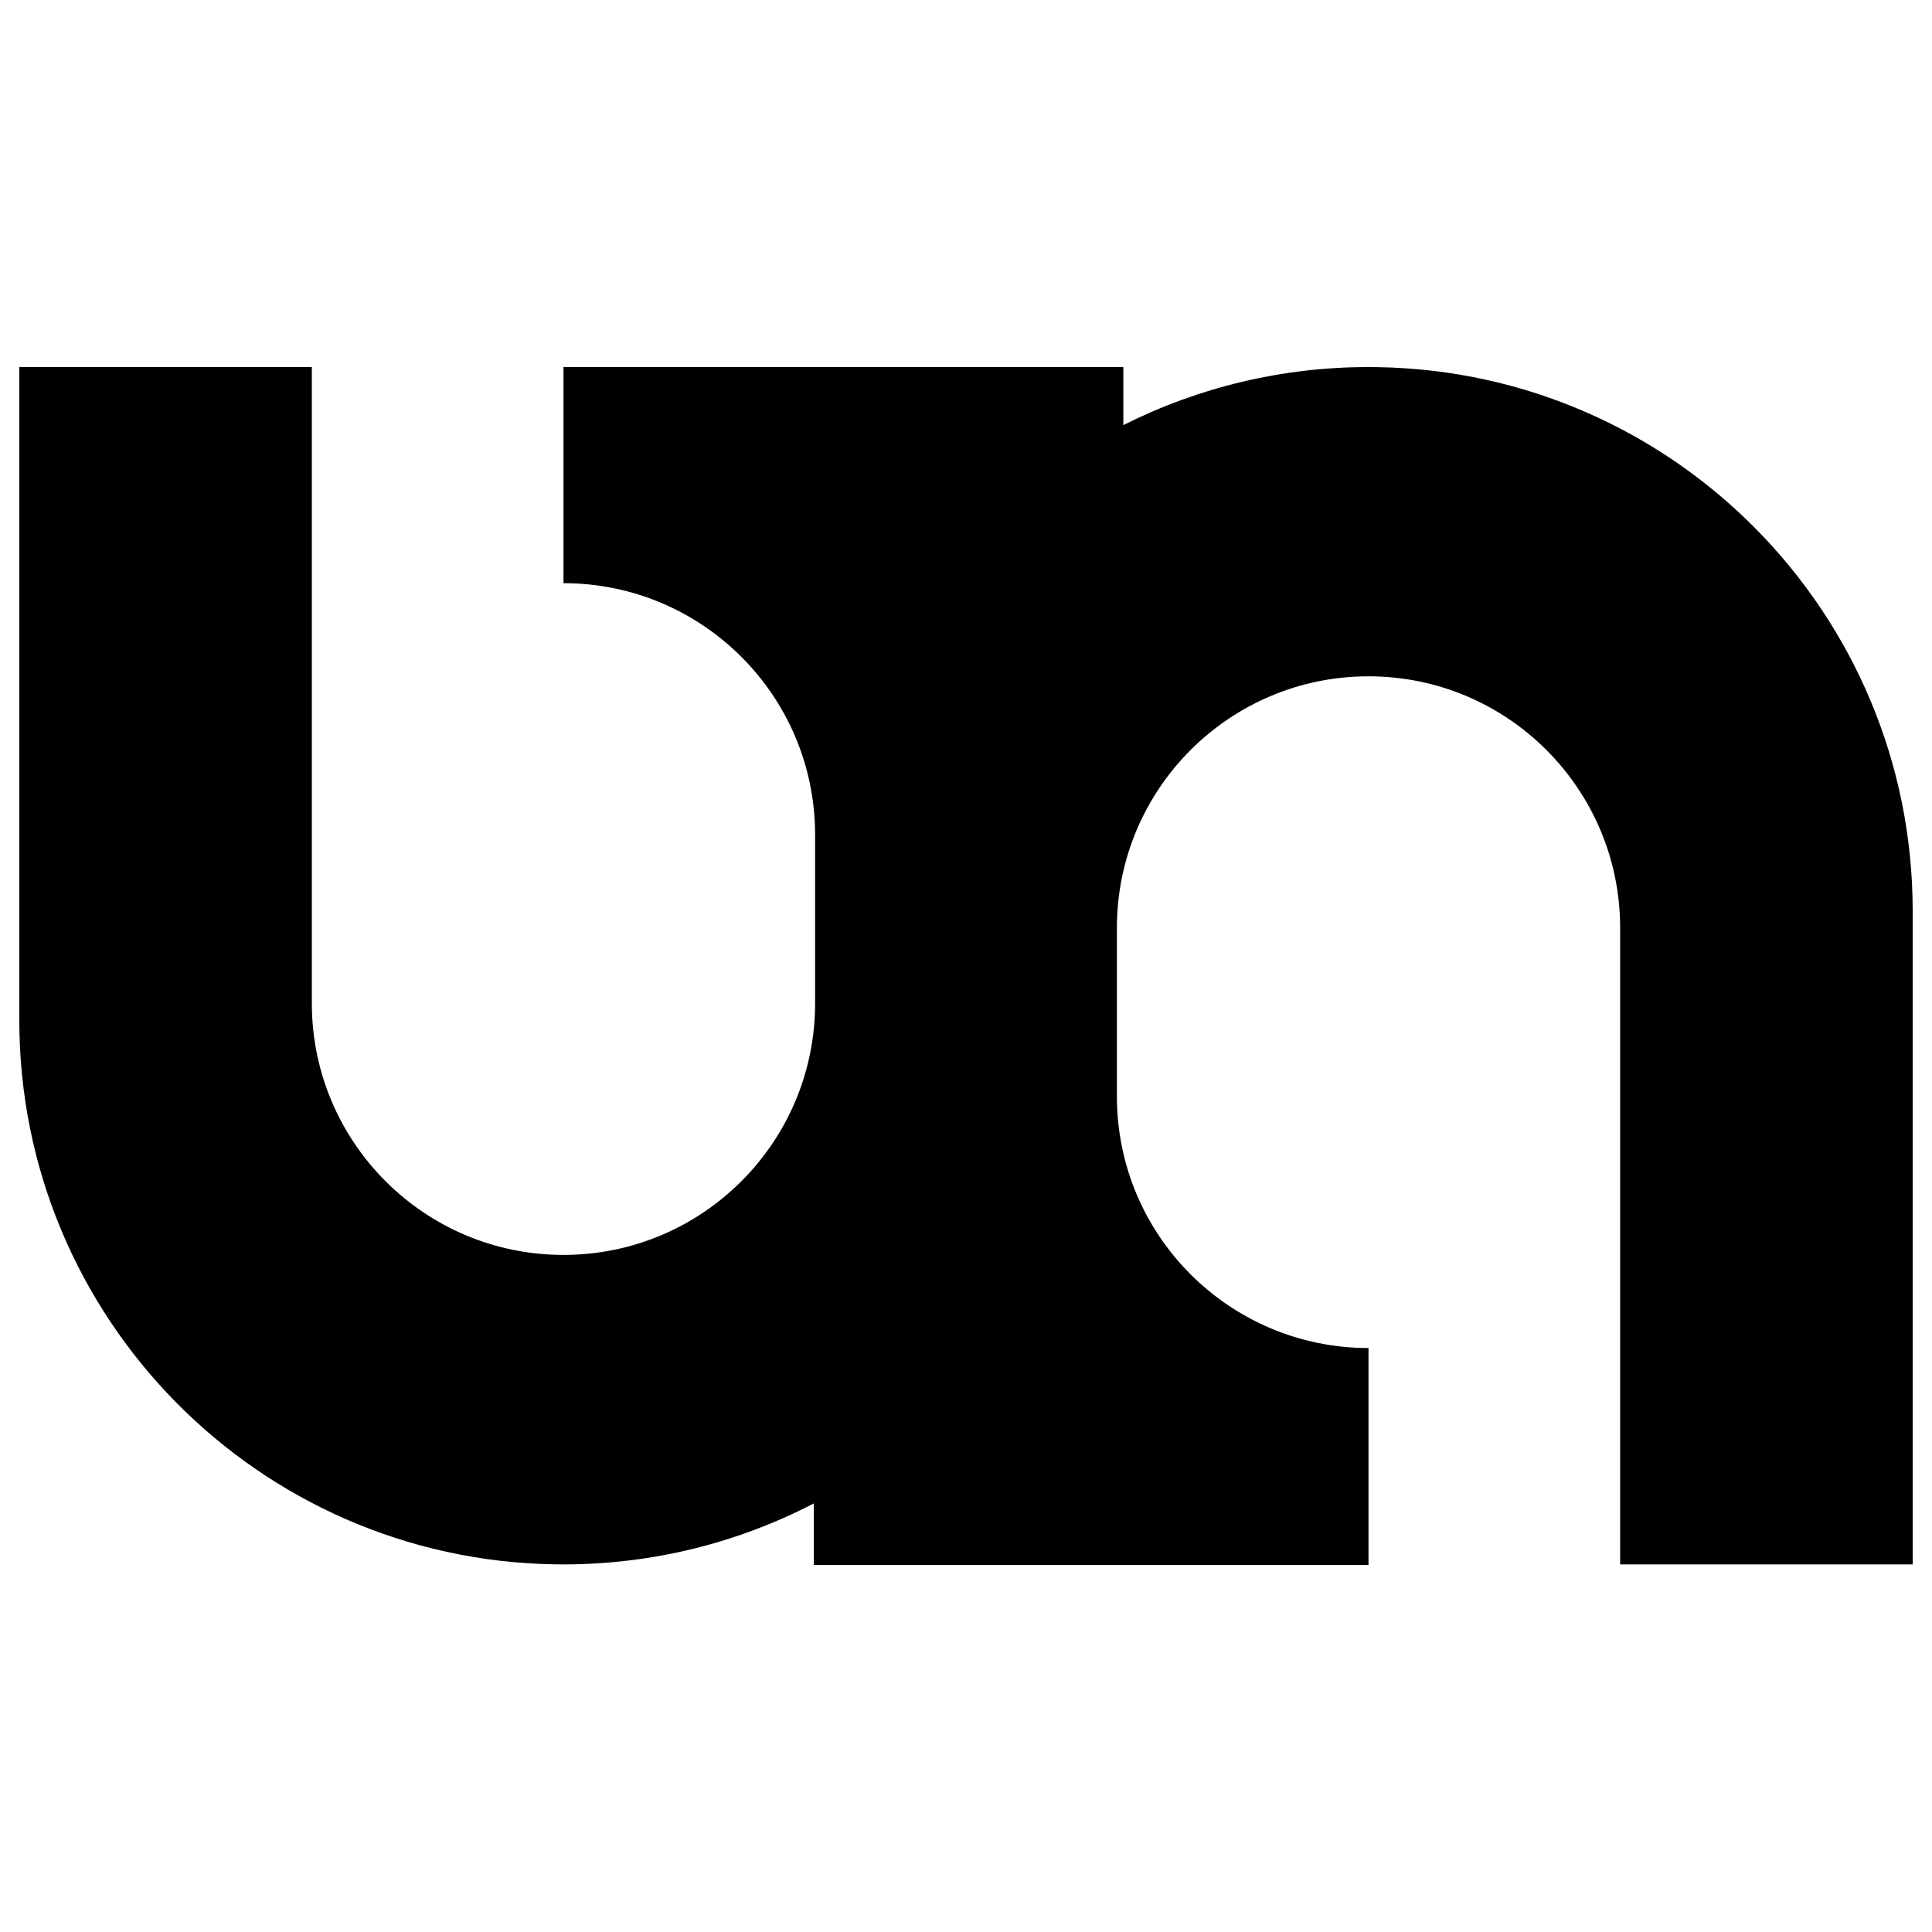 <?xml version="1.0" encoding="UTF-8"?>
<svg width="500px" height="500px" viewBox="0 0 500 500" version="1.1" xmlns="http://www.w3.org/2000/svg" xmlns:xlink="http://www.w3.org/1999/xlink">
    <title>nunify</title>
    <g id="nunify" stroke="none" stroke-width="1" fill="none" fill-rule="evenodd">
        <path d="M80.707,95 L80.707,259.654 C80.707,295.617 109.863,324.77 145.828,324.77 C181.792,324.77 210.948,295.617 210.948,259.654 L210.948,259.654 L210.948,216.044 C210.948,180.081 181.792,150.928 145.828,150.928 L145.828,150.928 L145.828,95 L290.717,95 L290.716,110.021 C310.22,100.205 331.929,94.969 354.172,95 L354.172,95 L356.498,95.018 C433.089,96.222 494.855,158.605 495,235.485 L495,235.485 L495,404.867 L419.293,404.867 L419.293,240.146 C419.293,204.184 390.137,175.03 354.172,175.03 C318.208,175.03 289.052,204.184 289.052,240.146 L289.052,240.146 L289.052,283.756 C289.052,319.719 318.208,348.872 354.172,348.872 L354.172,348.872 L354.172,405 L210.615,405 L210.614,389.079 C191.223,399.156 169.191,404.856 145.828,404.867 L145.828,404.867 L143.499,404.848 C66.796,403.604 5,341.043 5,264.049 L5,264.049 L5,95 L80.707,95 Z" id="Shape" fill="#000000"></path>
    </g>
</svg>